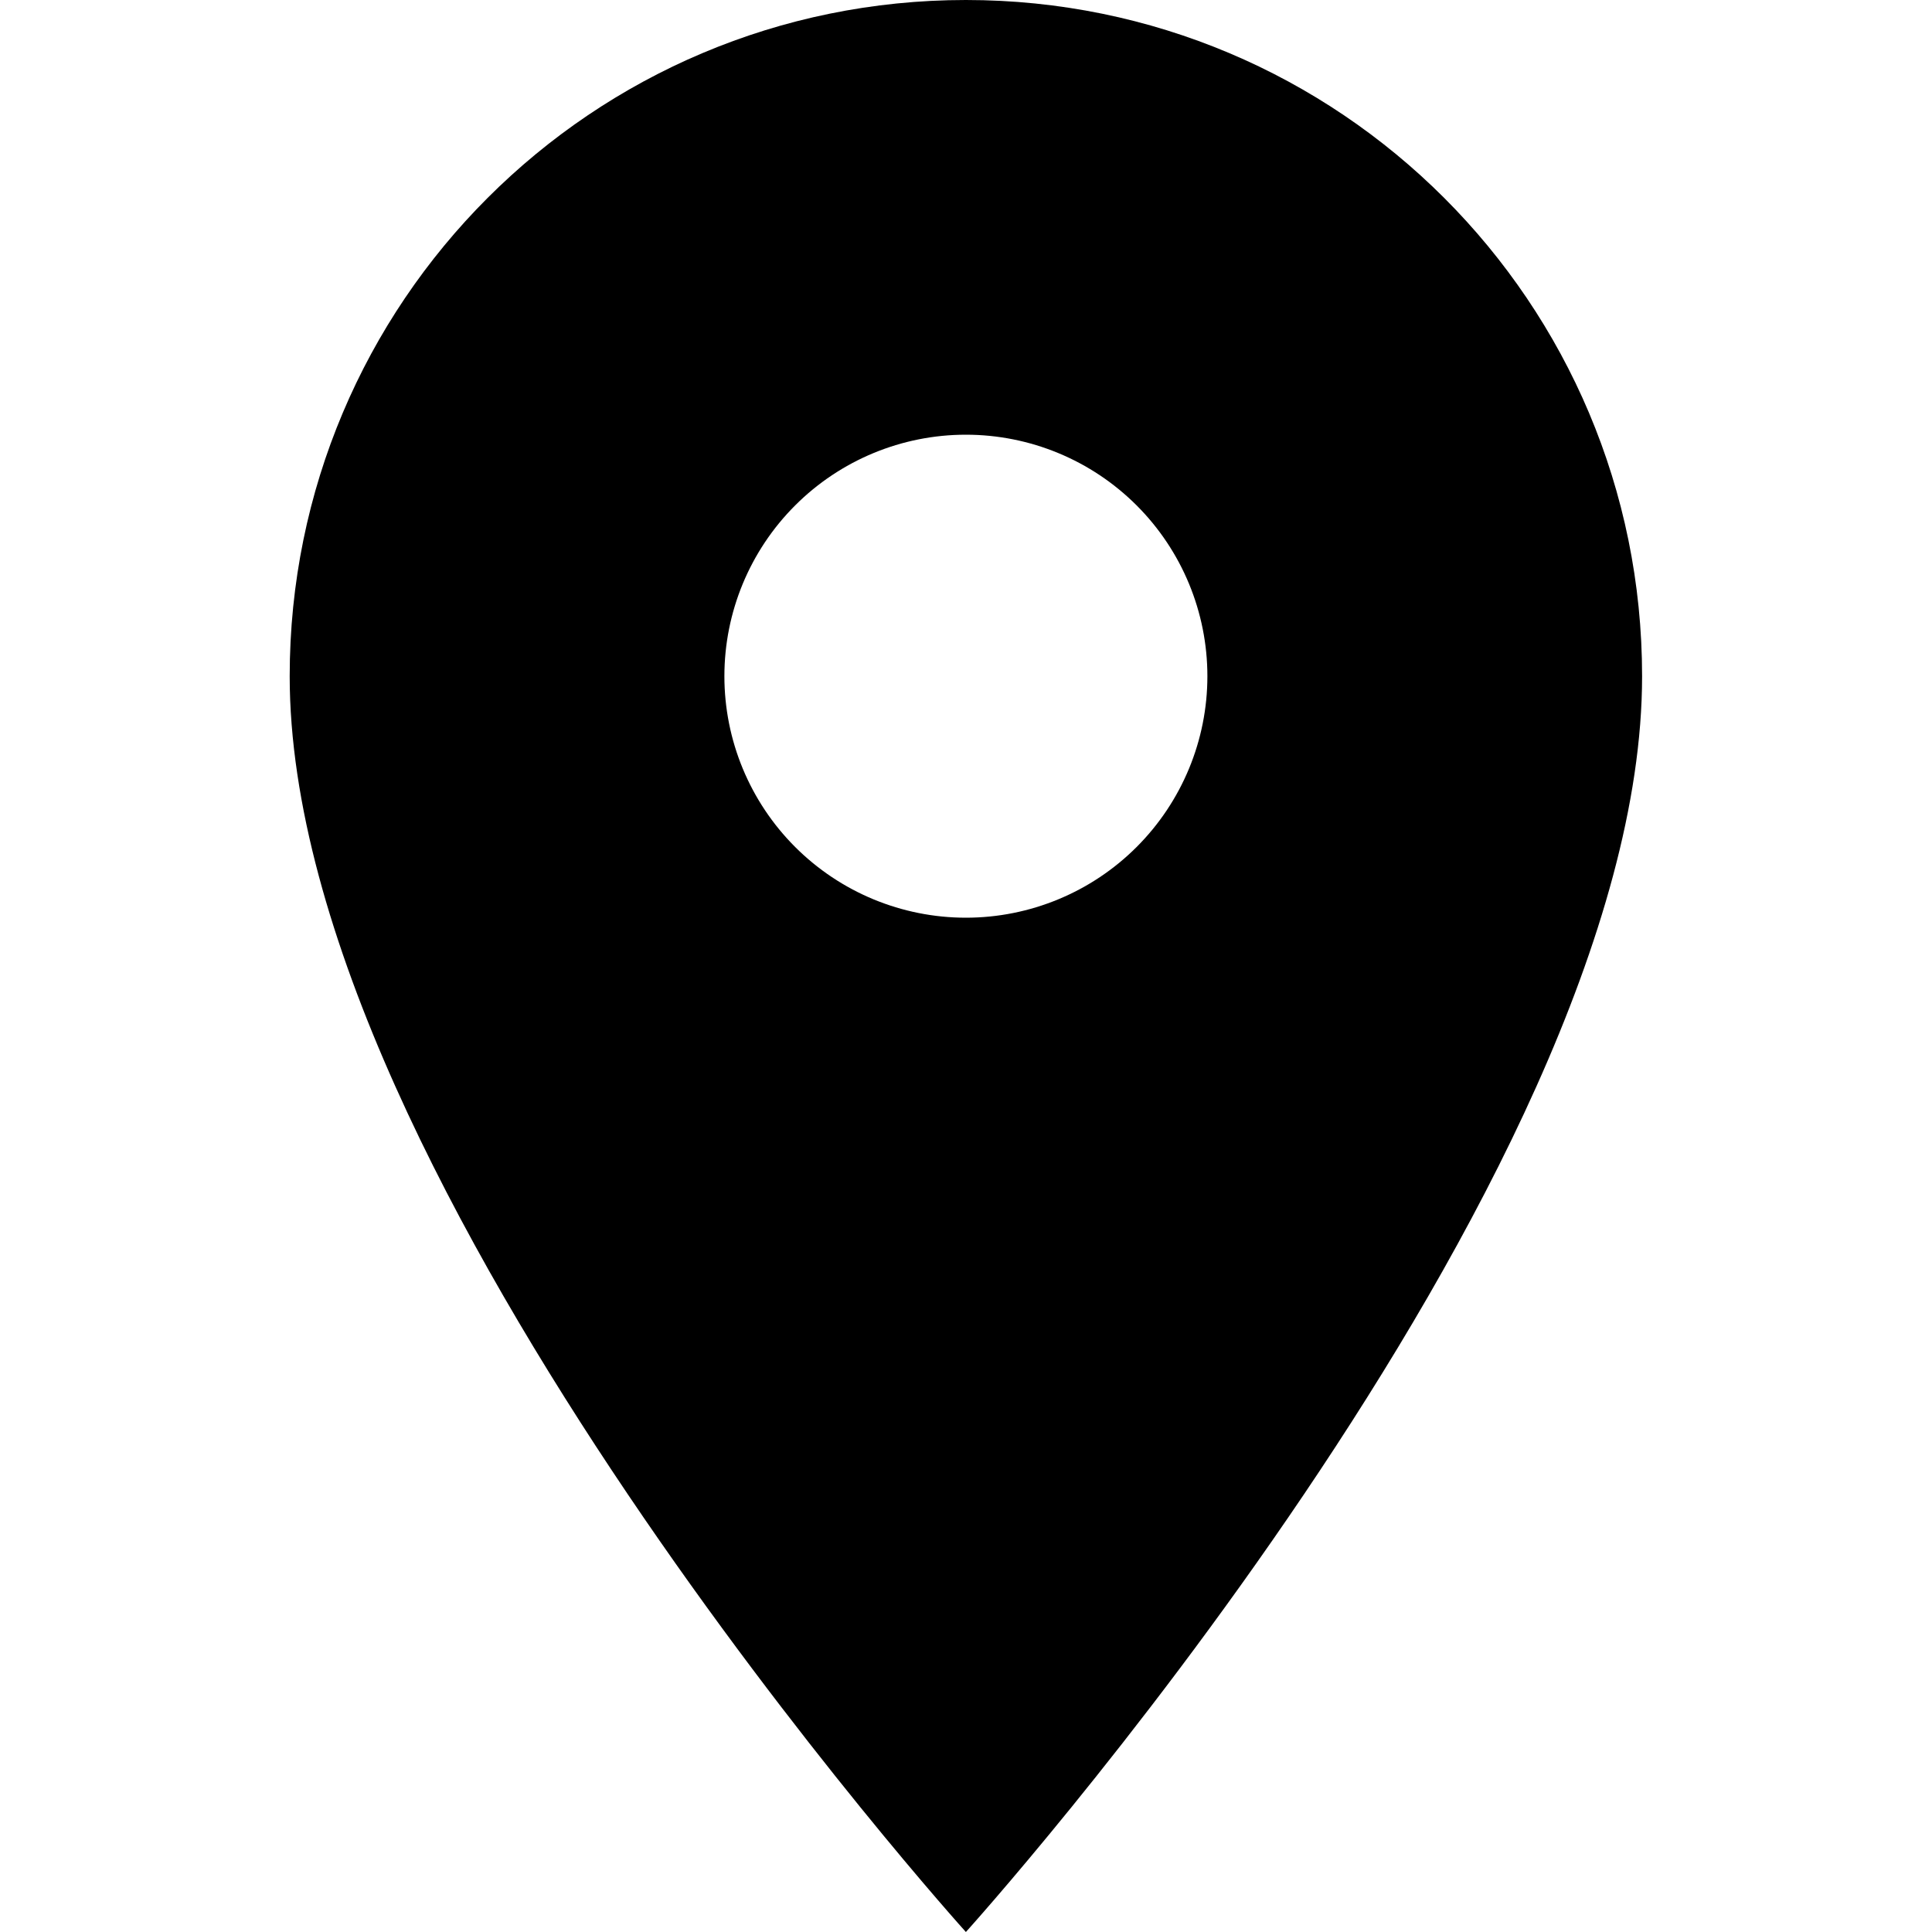 <svg width="18" height="18" viewBox="0 0 18 18" xmlns="http://www.w3.org/2000/svg">
<path d="M8.999 0C5.516 0 2.699 2.817 2.699 6.3C2.699 11.025 8.999 18 8.999 18C8.999 18 15.299 11.025 15.299 6.3C15.299 2.817 12.482 0 8.999 0ZM8.999 8.55C8.402 8.55 7.83 8.313 7.408 7.891C6.986 7.469 6.749 6.897 6.749 6.3C6.749 5.703 6.986 5.131 7.408 4.709C7.83 4.287 8.402 4.05 8.999 4.05C9.596 4.05 10.168 4.287 10.59 4.709C11.012 5.131 11.249 5.703 11.249 6.3C11.249 6.897 11.012 7.469 10.59 7.891C10.168 8.313 9.596 8.55 8.999 8.55Z" fill="currentColor"/>
</svg>
